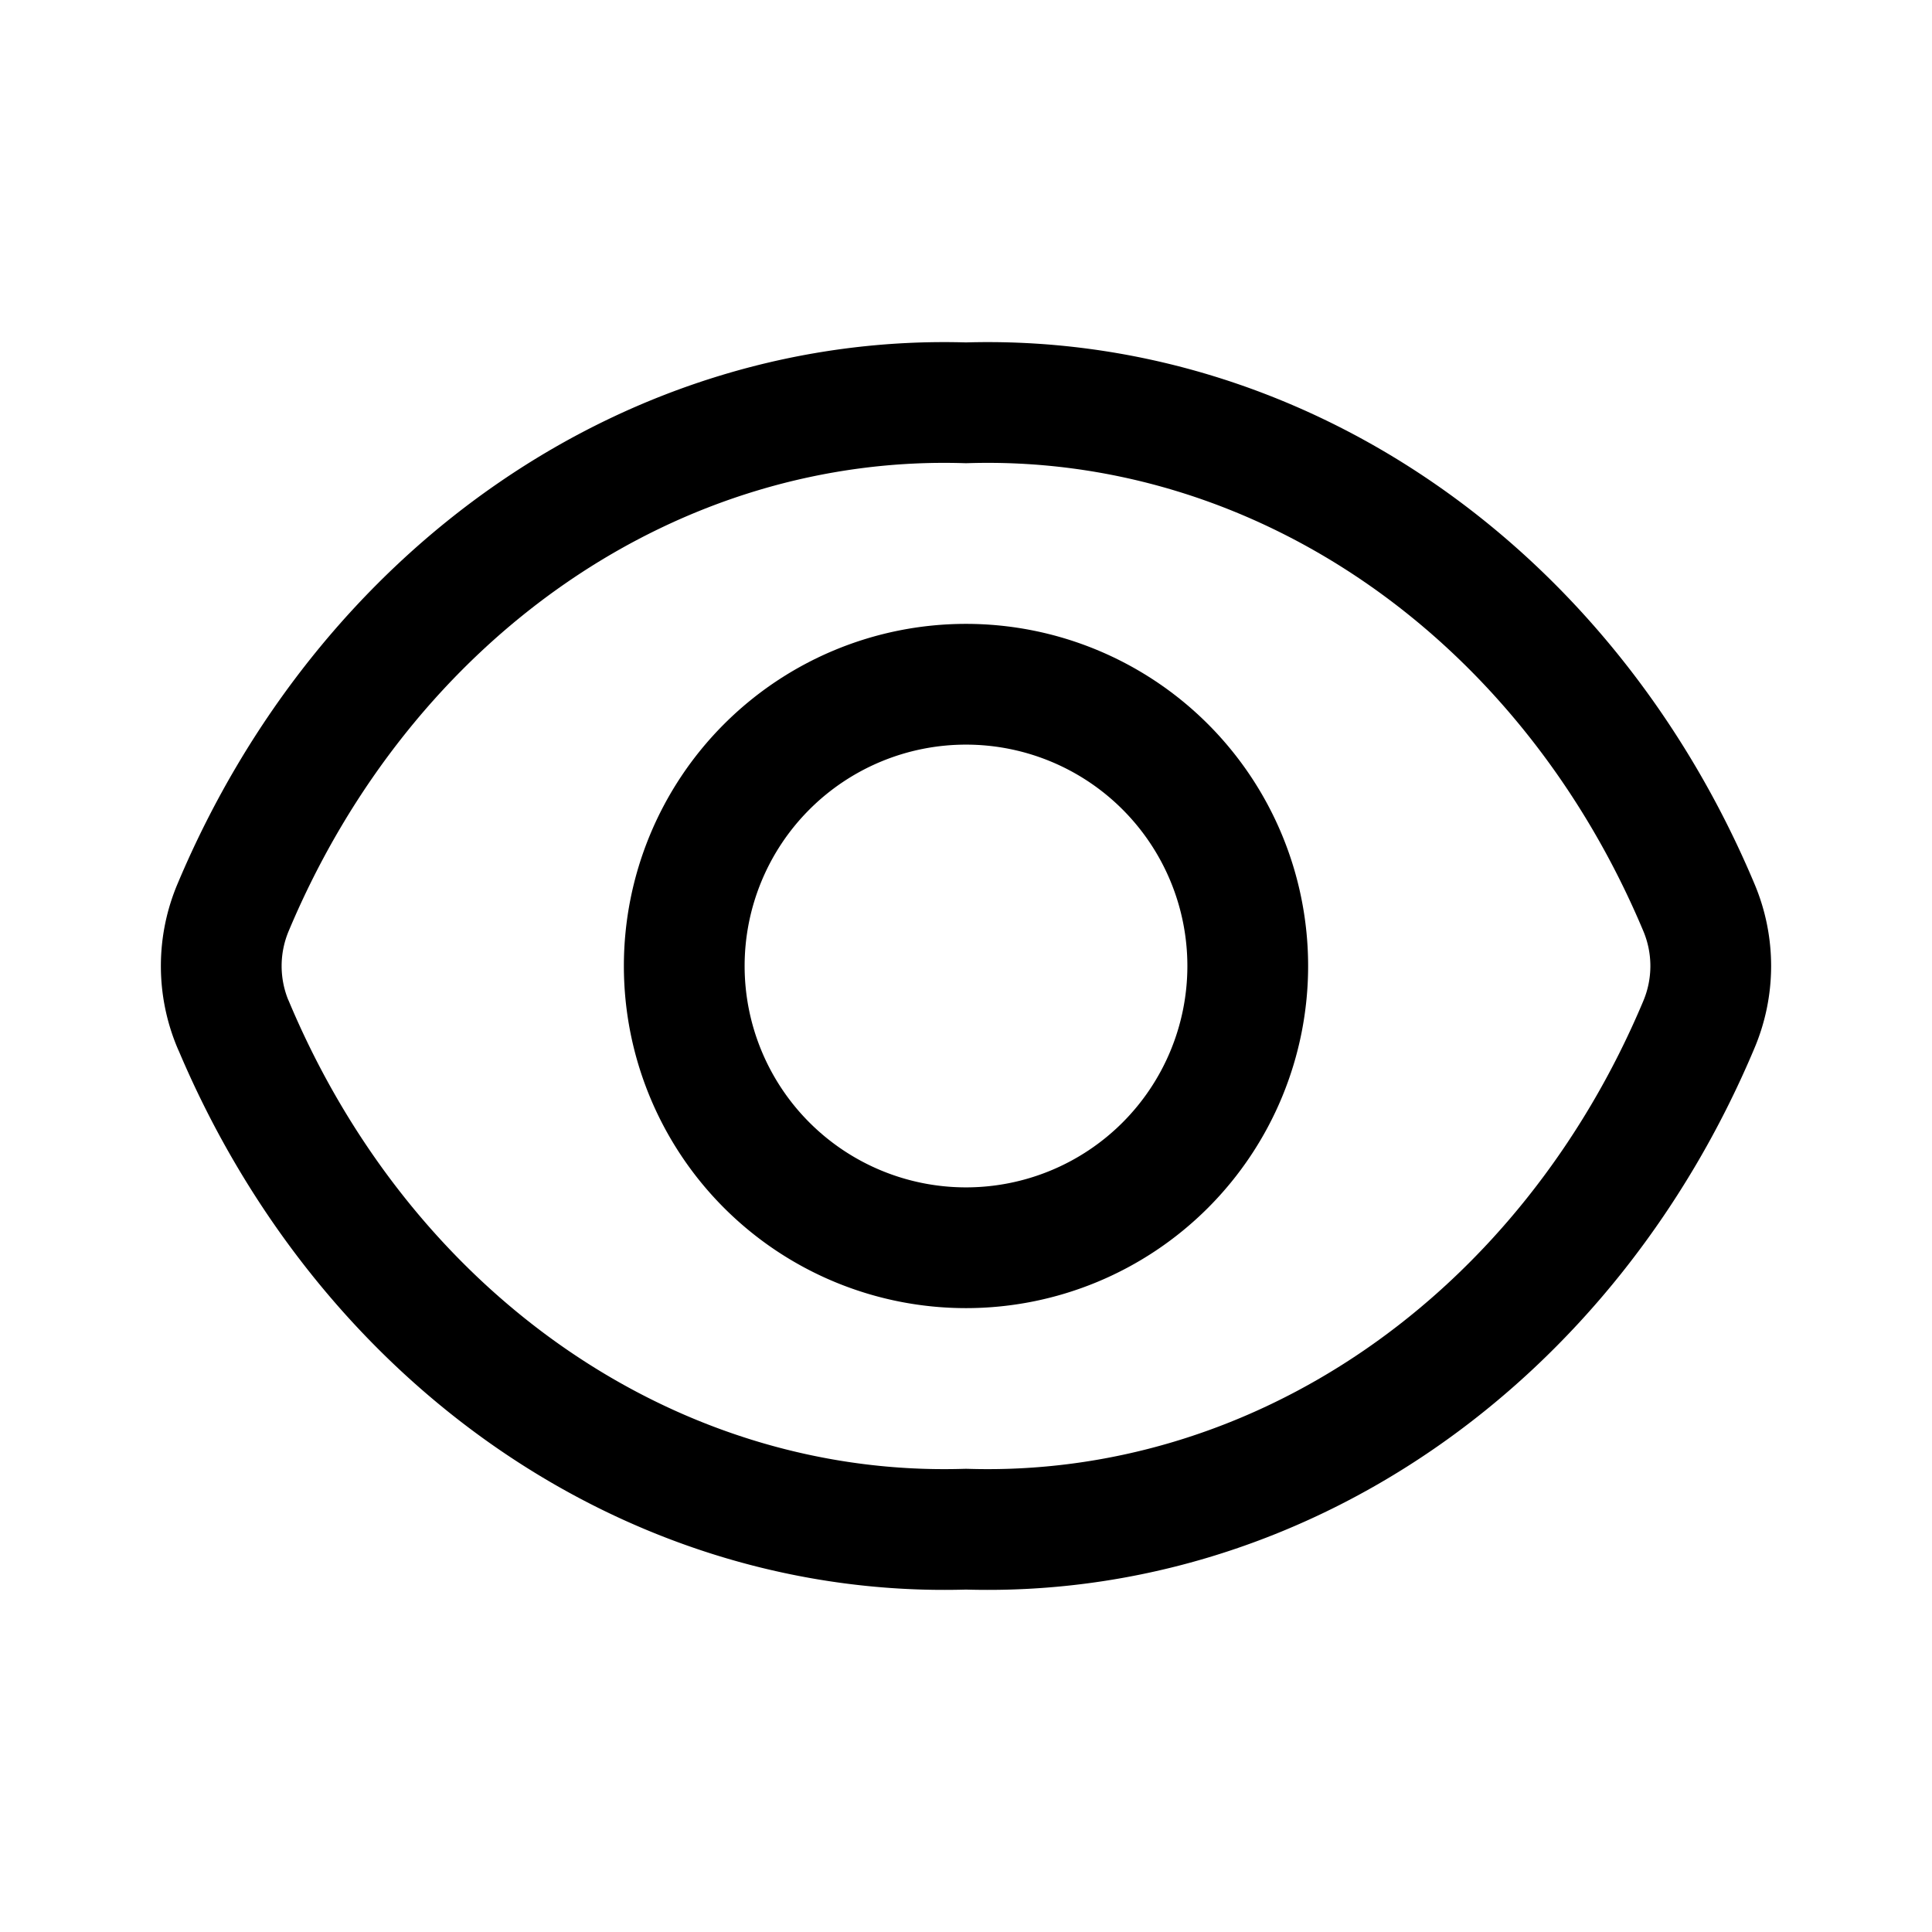 <svg xmlns="http://www.w3.org/2000/svg" xmlns:xlink="http://www.w3.org/1999/xlink" width="24" height="24" viewBox="0 0 24 24"><g fill="none" stroke="currentColor" stroke-linecap="round" stroke-linejoin="round" stroke-width="1.5"><path d="M2.899 12.735a1.87 1.87 0 0 1 0-1.47c.808-1.92 2.1-3.535 3.716-4.647S10.103 4.945 12 5.004c1.897-.059 3.768.502 5.385 1.614s2.908 2.727 3.716 4.647a1.87 1.87 0 0 1 0 1.47c-.808 1.92-2.1 3.535-3.716 4.647S13.897 19.055 12 18.996c-1.897.059-3.768-.502-5.385-1.614S3.707 14.655 2.9 12.735"/><path d="M12 15.5a3.5 3.5 0 1 0 0-7a3.5 3.5 0 0 0 0 7"/></g></svg>